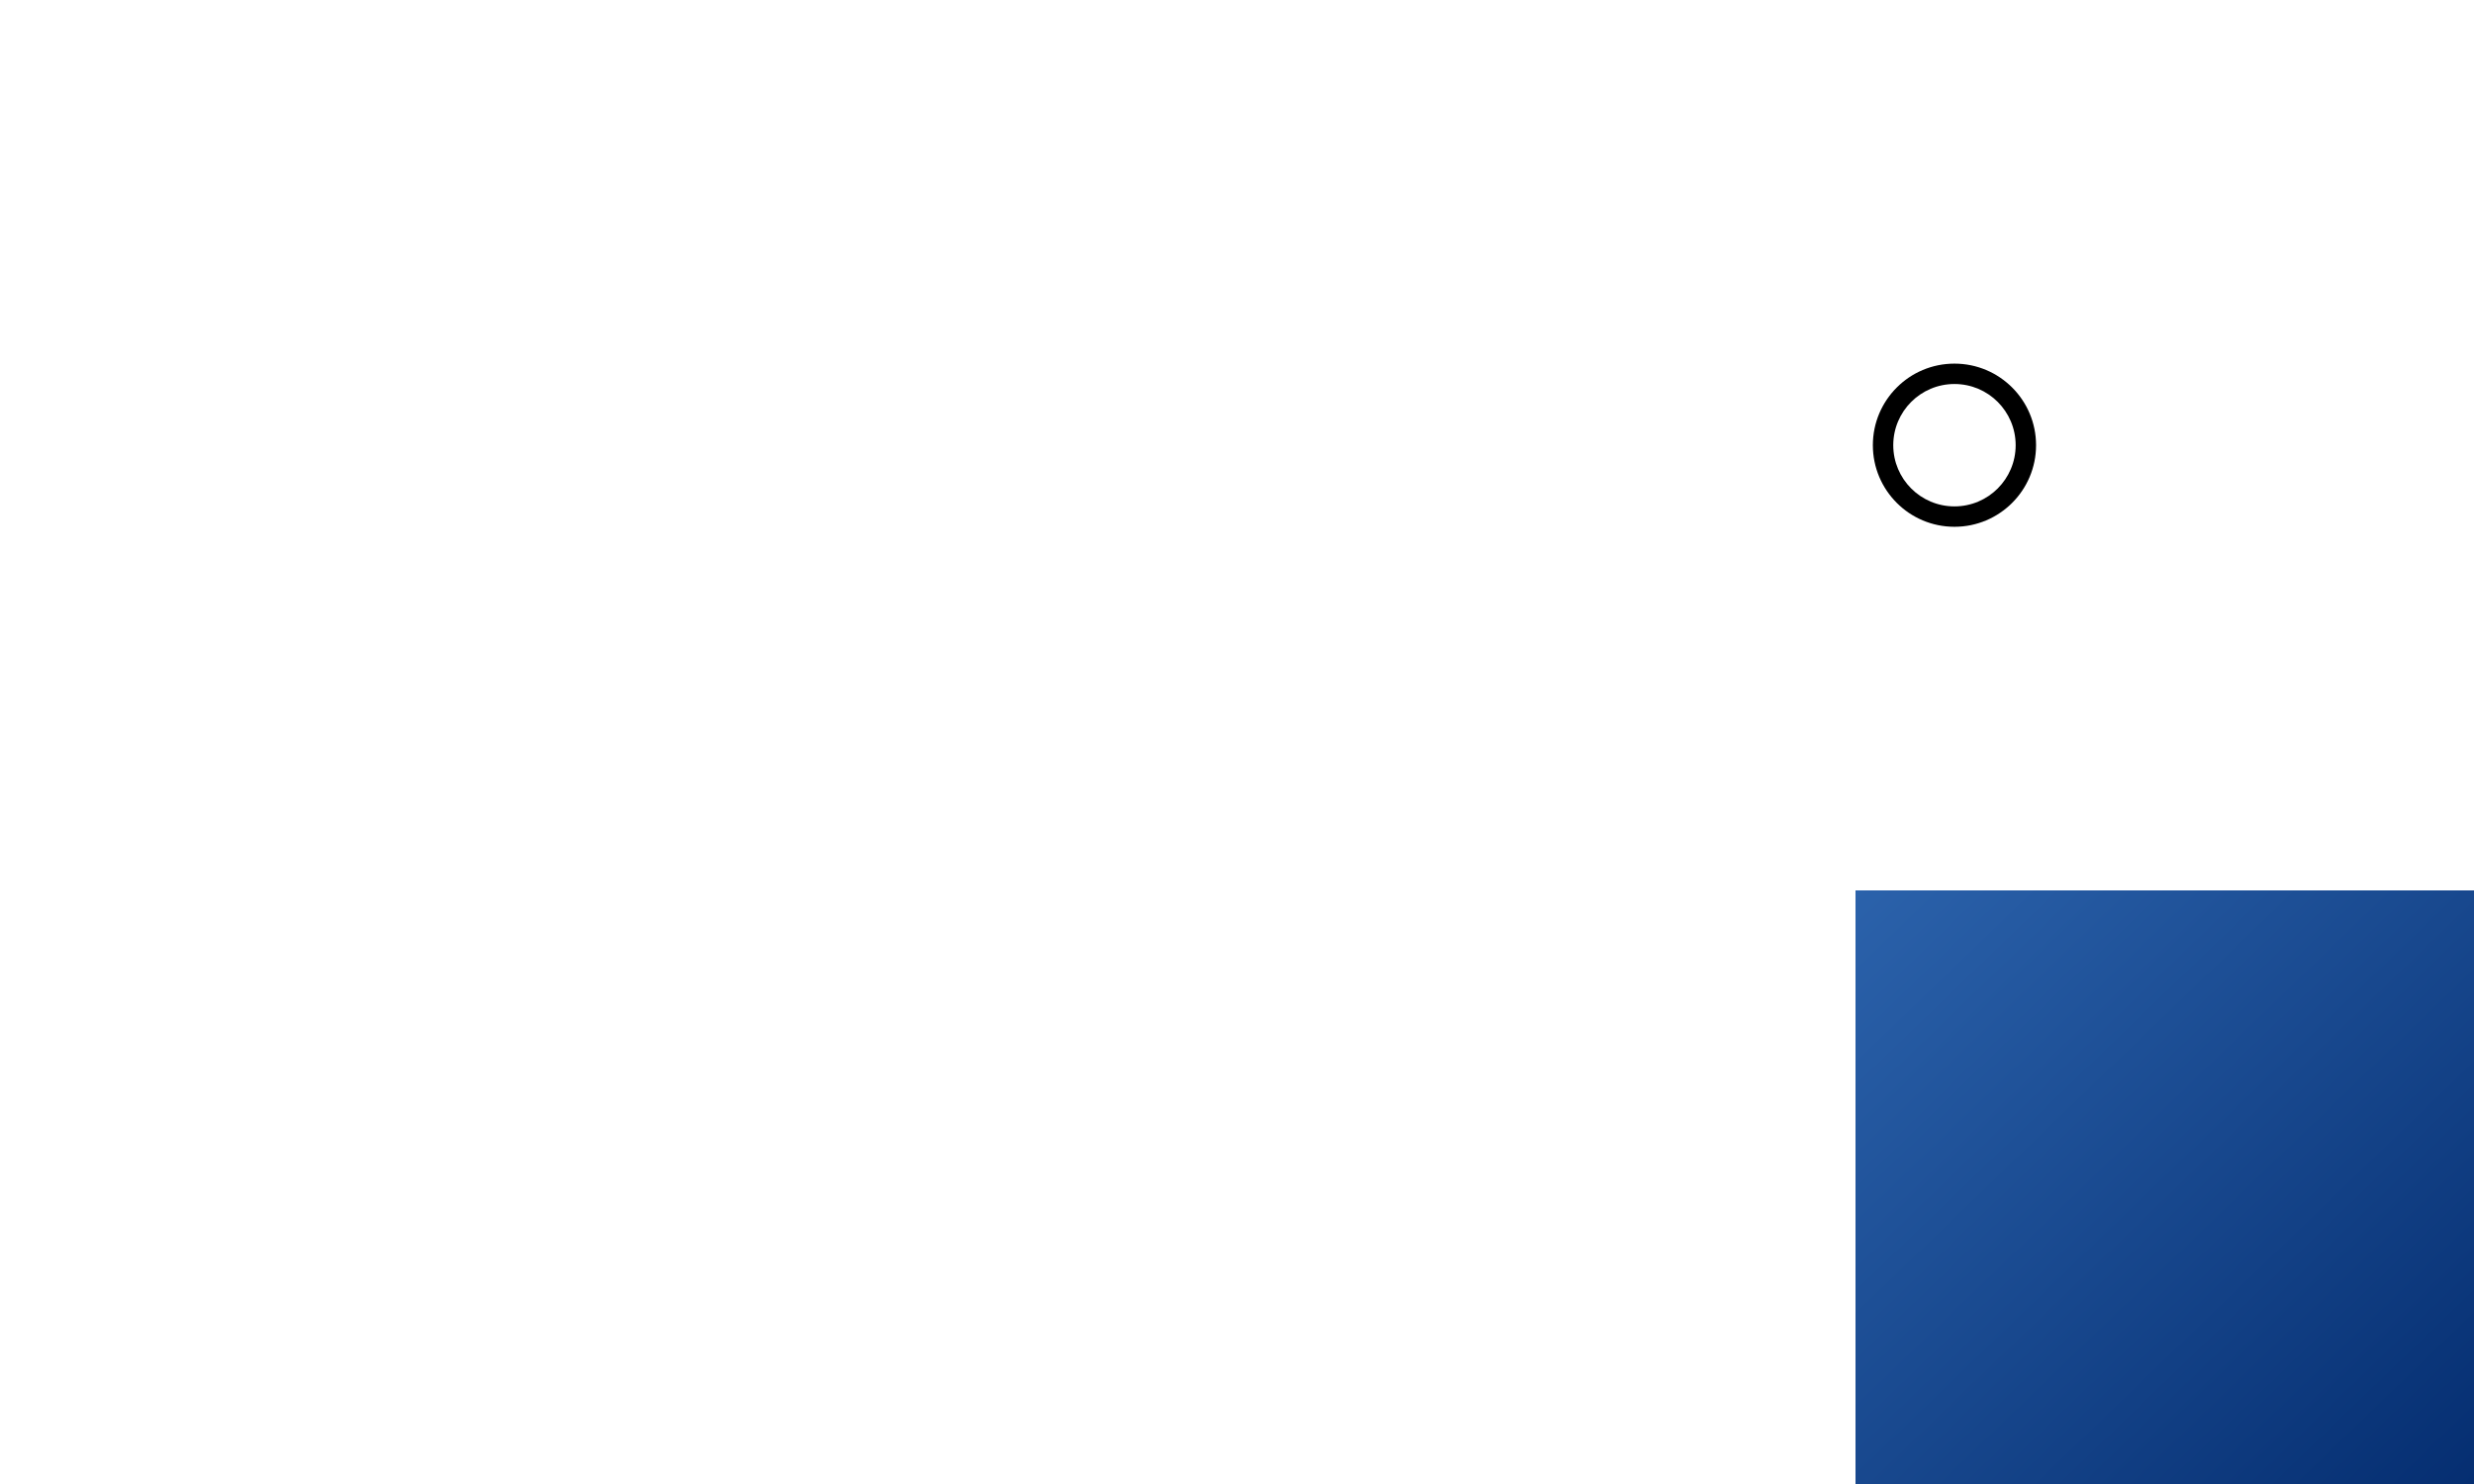 <svg width="500" height="300" xmlns="http://www.w3.org/2000/svg" version="1.1">

  <!-- Body -->
  <g id="body">
    <rect x="75%" y="60%" width="25%" height="40%" fill="url(#grad-body)" />
  </g>

  <!-- Head -->
  <circle cx="80%" cy="35%" r="15%" fill="url(#grad-head)" />

  <!-- Beak -->
  <polygon points="77% 32%, 83% 32%, 80% 40%" fill="url(#grad-beak)" />
  <rect x="77%" y="38%" width="6%" height="12%" fill="url(#grad-beak)" rx="3%" />

  <!-- Eye -->
  <circle cx="79%" cy="30%" r="4%" fill="black" />
  <circle cx="79%" cy="30%" r="3%" fill="white" />

  <!-- Flipper -->
  <path d="M5% 80%, Q20% 90%, 10% 85%, Q20% 80%, 5% 70%" stroke-width="2" fill="url(#grad-flipper)" />
  <path d="M45% 80%, Q30% 90%, 40% 85%, Q30% 80%, 45% 70%" stroke-width="2" fill="url(#grad-flipper)" />

  <!-- Leg -->
  <rect x="10%" y="85%" width="10%" height="15%" fill="url(#grad-leg)" rx="5%" />

  <!-- Gradient Definitions -->
  <defs>
    <linearGradient id="grad-body" x1="0%" y1="0%" x2="100%" y2="100%">
      <stop offset="0%" style="stop-color:rgb(43,98,171);stop-opacity:1" />
      <stop offset="100%" style="stop-color:rgb(5,46,113);stop-opacity:1" />
    </linearGradient>
    <!-- Add other gradients similarly for head, beak, flipper, leg -->
  </defs>

</svg>